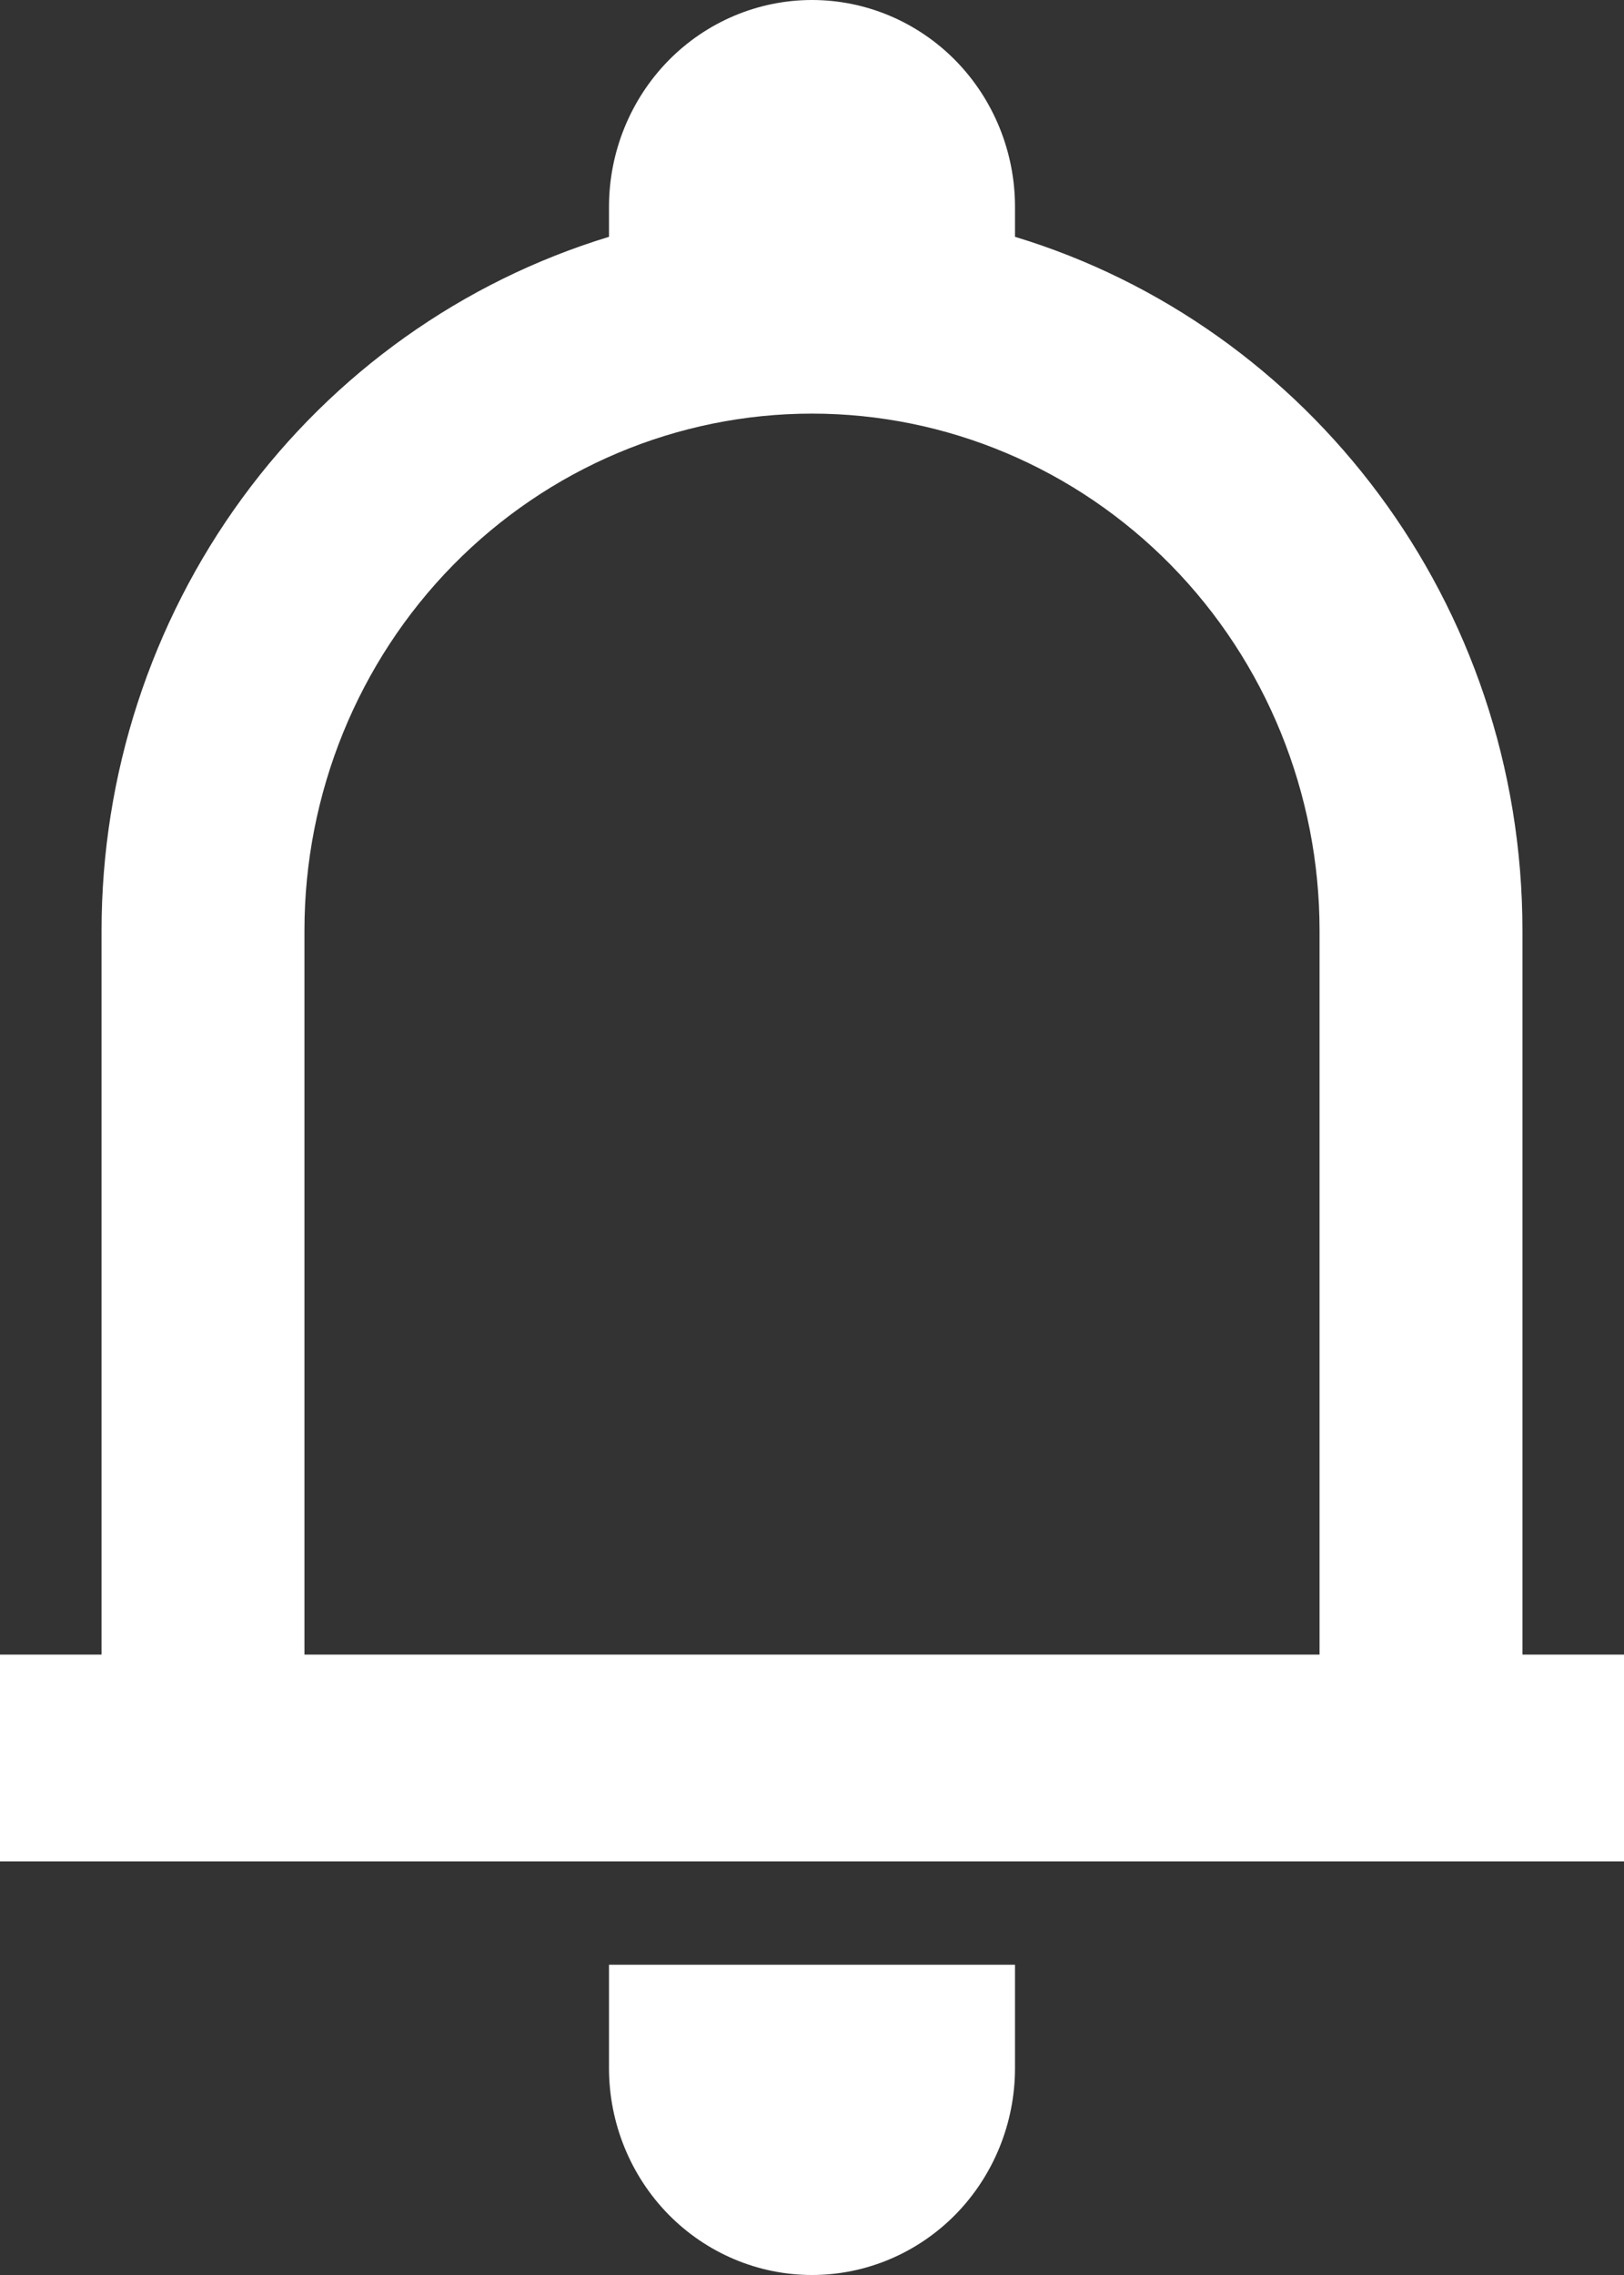 <svg width="15" height="21" viewBox="0 0 15 21" fill="none" xmlns="http://www.w3.org/2000/svg">
<rect x="0" y="0" width="15" height="21" fill="#333333" stroke="none"/>
<path fill-rule="evenodd" clip-rule="evenodd" d="M9.375 1.909V2.186C12.086 3.007 14.062 5.564 14.062 8.591V15.273H15V17.182H0V15.273H0.938V8.591C0.938 7.152 1.394 5.751 2.238 4.597C3.083 3.443 4.271 2.598 5.625 2.186V1.909C5.625 1.403 5.823 0.917 6.174 0.559C6.526 0.201 7.003 0 7.5 0C7.997 0 8.474 0.201 8.826 0.559C9.177 0.917 9.375 1.403 9.375 1.909ZM2.812 15.273H12.188V8.591C12.188 7.325 11.694 6.111 10.815 5.216C9.935 4.321 8.743 3.818 7.5 3.818C6.257 3.818 5.065 4.321 4.185 5.216C3.306 6.111 2.812 7.325 2.812 8.591V15.273ZM9.375 19.091V18.136H5.625V19.091C5.625 19.597 5.823 20.083 6.174 20.441C6.526 20.799 7.003 21 7.5 21C7.997 21 8.474 20.799 8.826 20.441C9.177 20.083 9.375 19.597 9.375 19.091Z" fill="white"/>
</svg>
